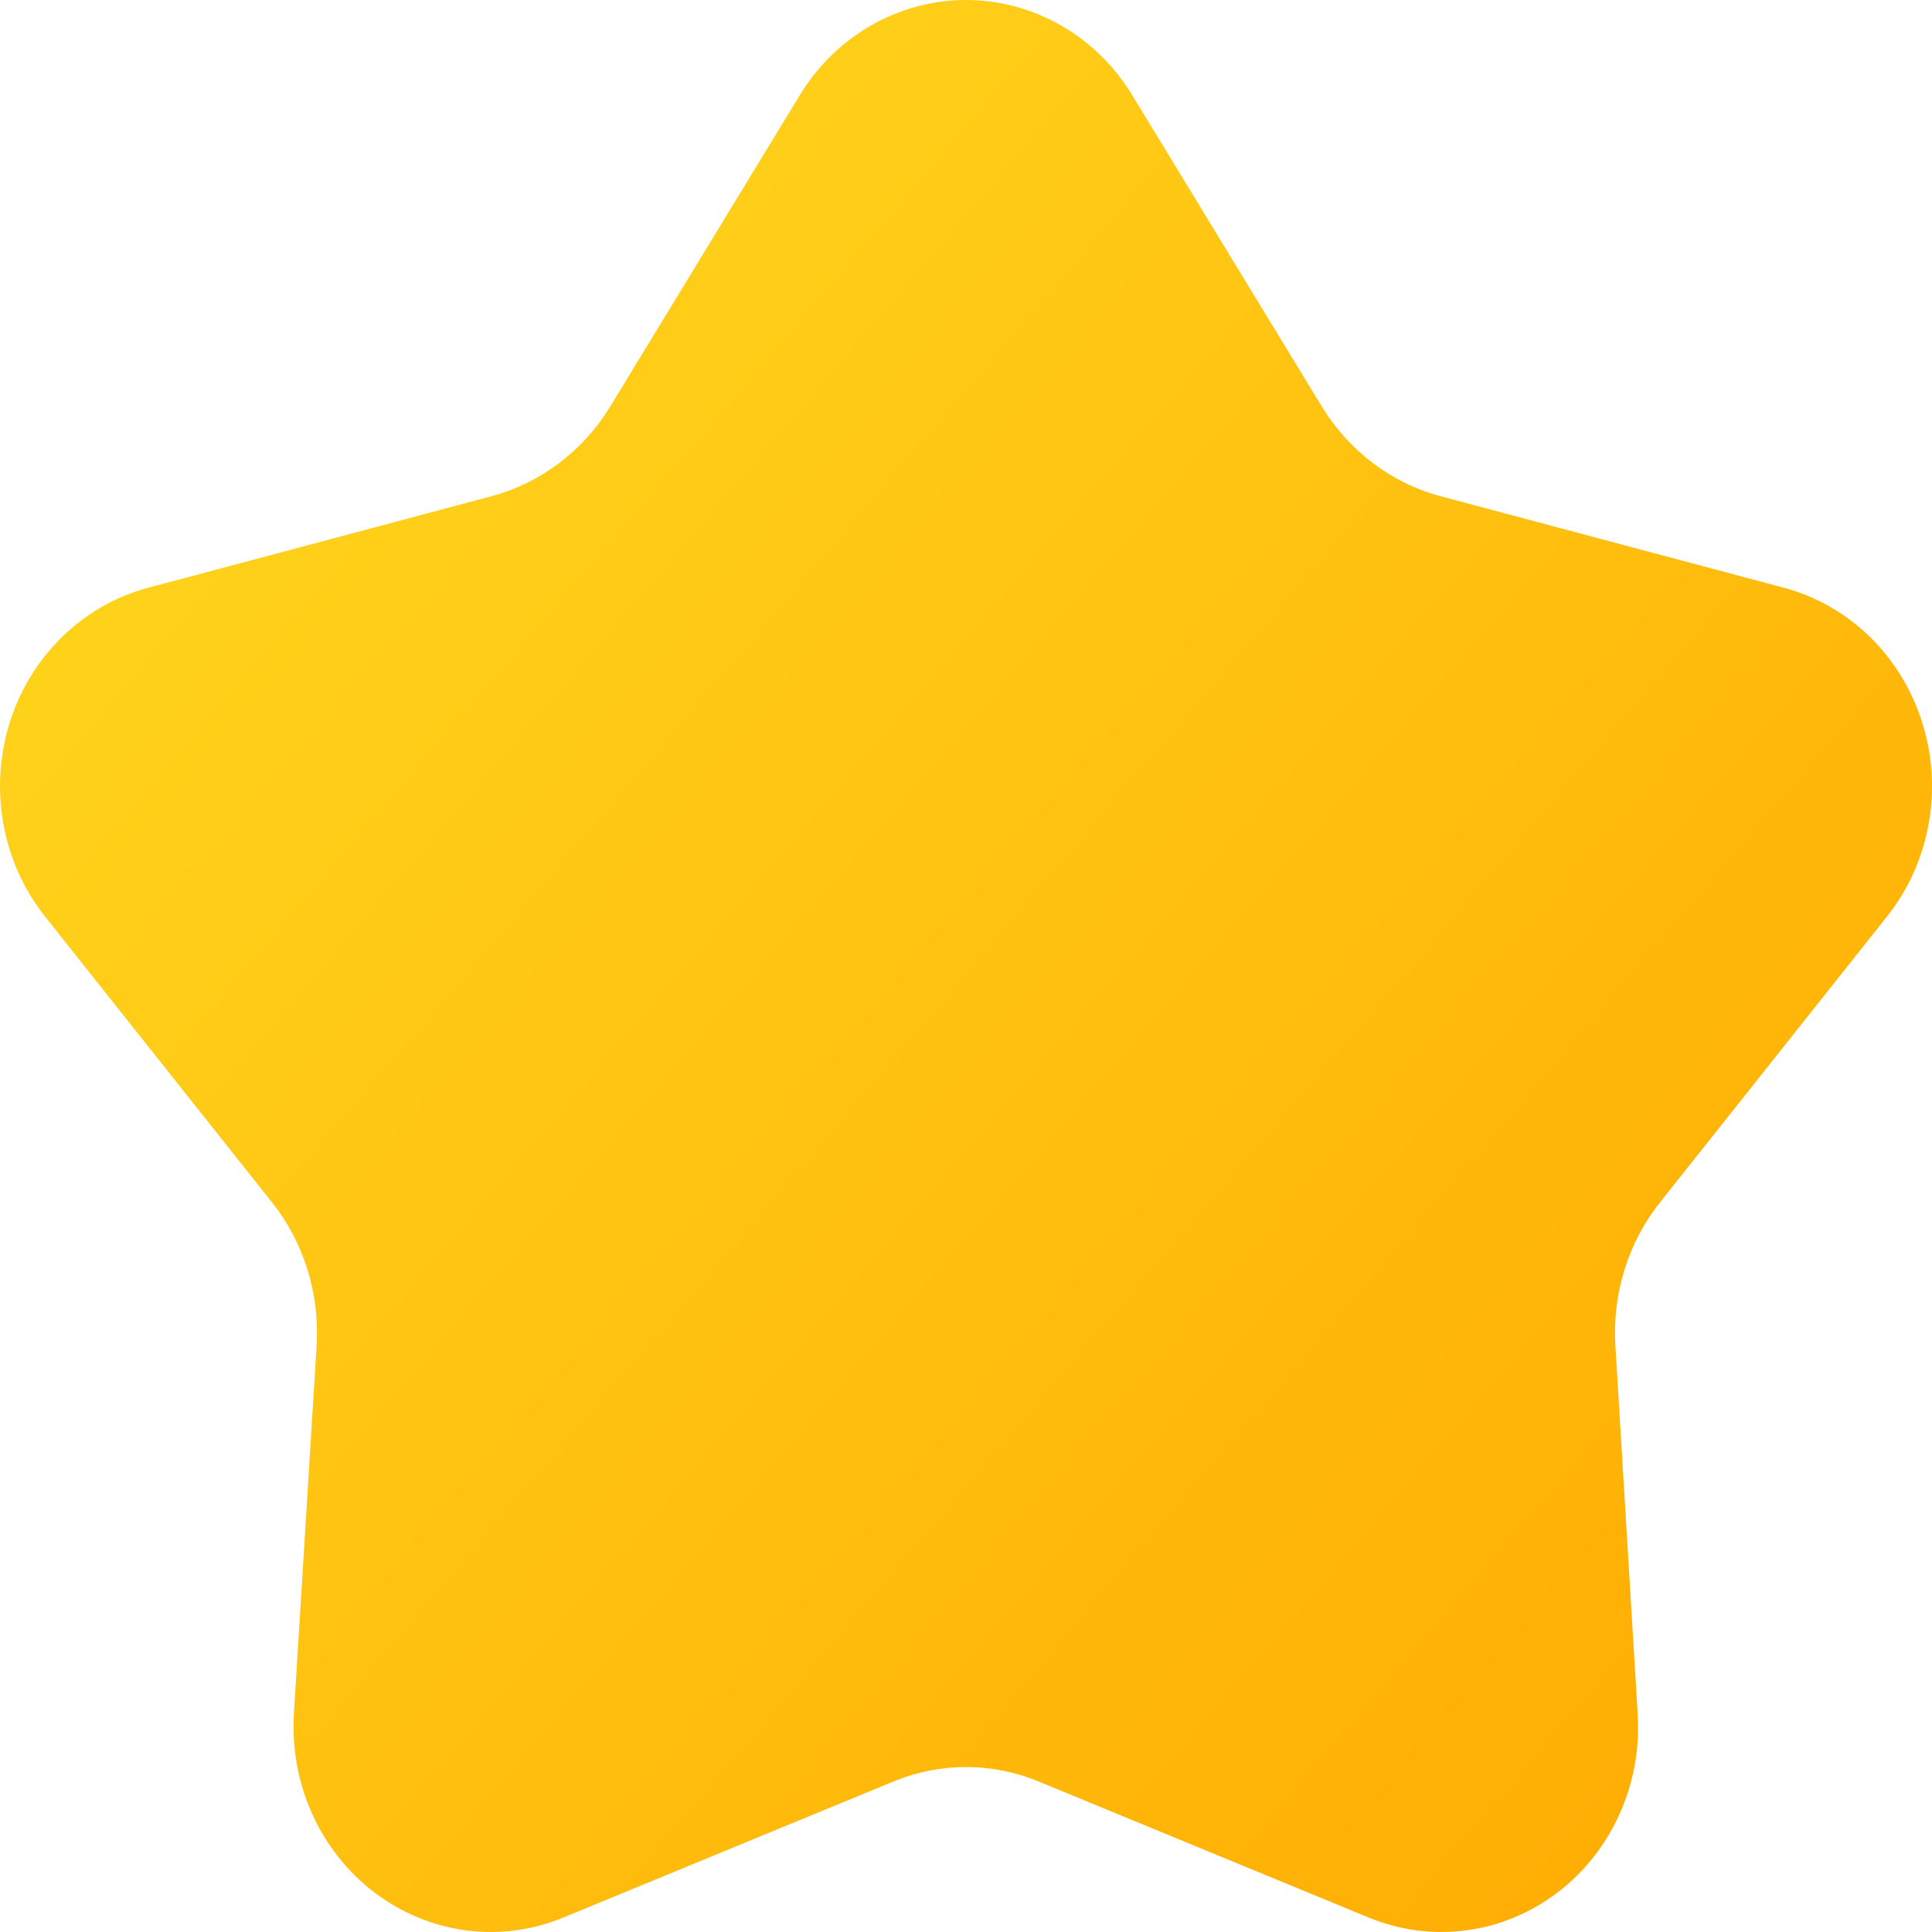 <svg width="18" height="18" viewBox="0 0 18 18" fill="none" xmlns="http://www.w3.org/2000/svg">
    <defs>
        <linearGradient id="paint0_linear_1637_7264" x1="18.705" y1="18" x2="-1.256" y2="0.918" gradientUnits="userSpaceOnUse">
            <stop stop-color="#FFA800"/>
            <stop offset="1" stop-color="#FFDB20"/>
        </linearGradient>
    </defs>
    <path d="M10.55 0.889L12.32 3.796C12.573 4.205 12.964 4.5 13.417 4.622L16.62 5.476C16.919 5.556 17.195 5.713 17.421 5.933C17.647 6.154 17.815 6.43 17.91 6.736C18.006 7.043 18.026 7.369 17.967 7.685C17.909 8.002 17.774 8.297 17.576 8.545L15.47 11.197C15.171 11.57 15.021 12.049 15.05 12.534L15.258 15.969C15.278 16.29 15.22 16.611 15.088 16.903C14.957 17.194 14.757 17.446 14.507 17.635C14.256 17.825 13.964 17.945 13.657 17.985C13.35 18.025 13.039 17.984 12.751 17.865L9.677 16.598C9.242 16.418 8.758 16.418 8.323 16.598L5.249 17.865C4.961 17.984 4.649 18.025 4.342 17.985C4.035 17.944 3.743 17.824 3.493 17.635C3.242 17.446 3.042 17.194 2.91 16.903C2.778 16.611 2.719 16.29 2.738 15.969L2.95 12.534C2.979 12.049 2.829 11.57 2.53 11.197L0.424 8.545C0.226 8.297 0.091 8.002 0.033 7.685C-0.025 7.369 -0.006 7.043 0.089 6.736C0.185 6.43 0.353 6.154 0.579 5.933C0.805 5.713 1.081 5.556 1.38 5.476L4.583 4.622C5.036 4.5 5.427 4.205 5.68 3.796L7.45 0.889C7.615 0.617 7.844 0.392 8.115 0.237C8.386 0.082 8.69 0 9 0C9.31 0 9.614 0.082 9.885 0.237C10.156 0.392 10.385 0.617 10.55 0.889Z" fill="url(#paint0_linear_1637_7264)"/>
</svg>
